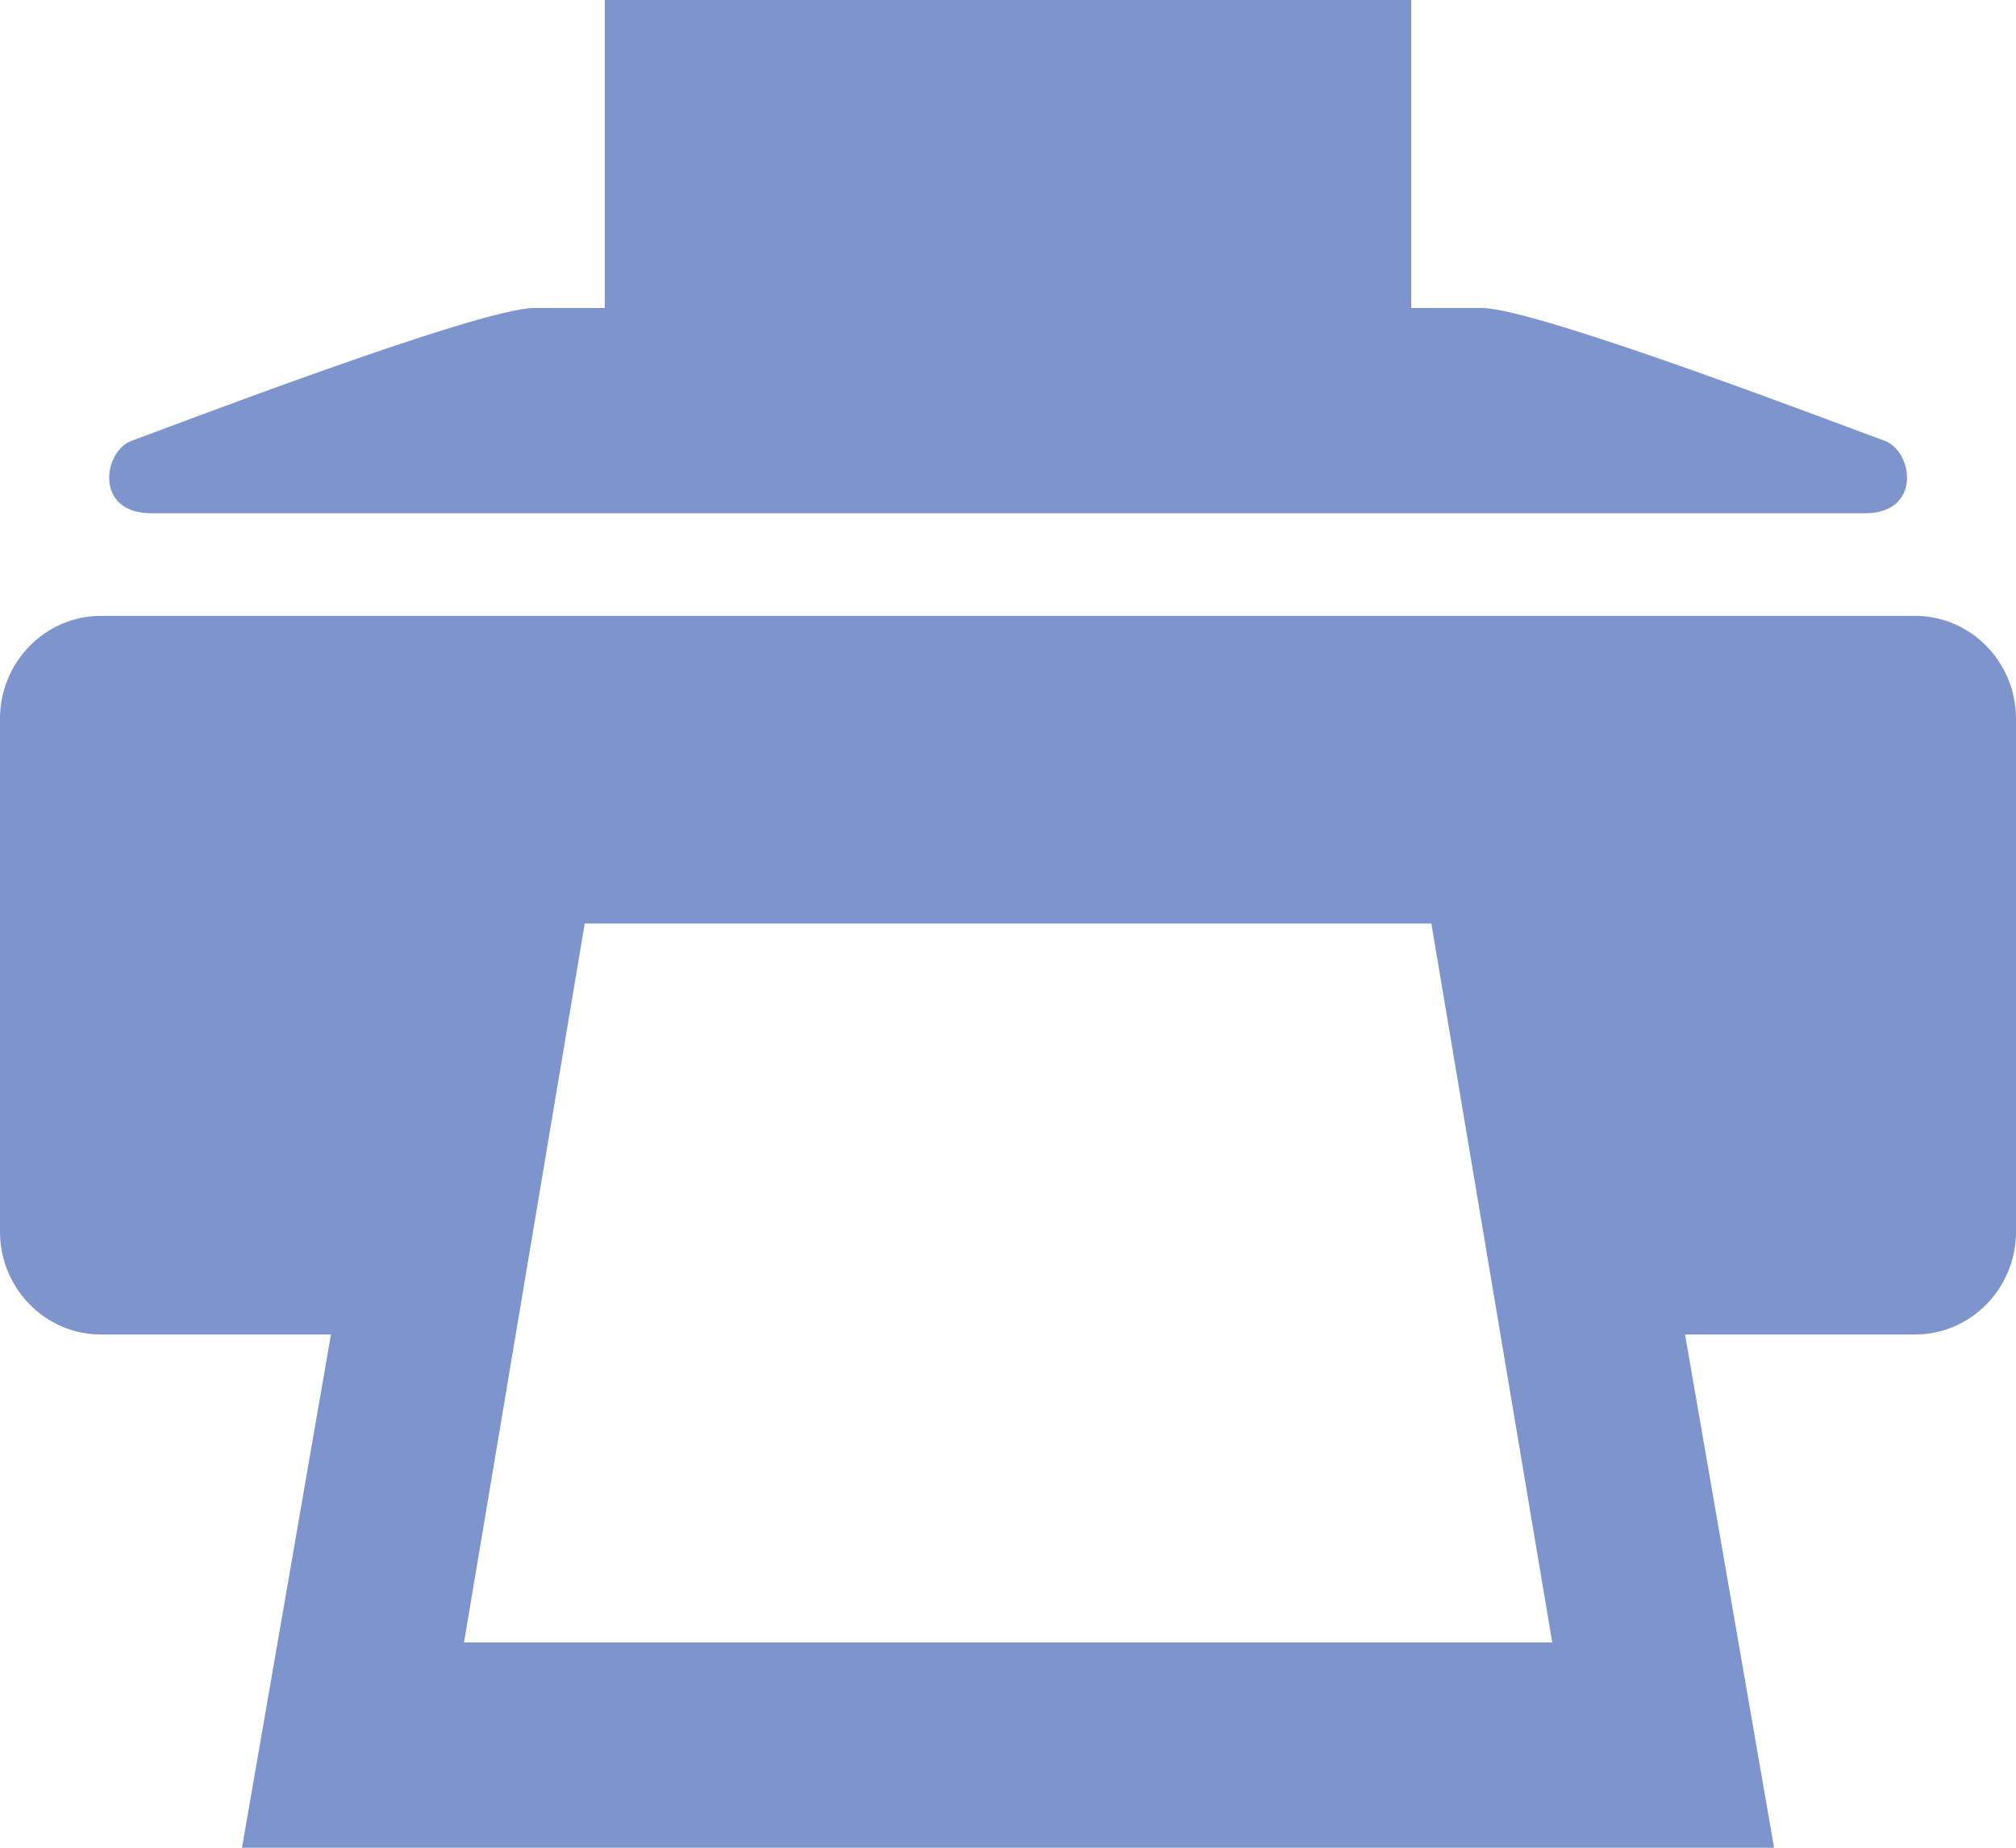 <?xml version="1.0" encoding="UTF-8" standalone="no"?>
<svg width="24px" height="22px" viewBox="0 0 24 22" version="1.1" xmlns="http://www.w3.org/2000/svg" xmlns:xlink="http://www.w3.org/1999/xlink">
    <!-- Generator: Sketch 39.1 (31720) - http://www.bohemiancoding.com/sketch -->
    <title>print</title>
    <desc>Created with Sketch.</desc>
    <defs></defs>
    <g id="Page-1" stroke="none" stroke-width="1" fill="none" fill-rule="evenodd">
        <g id="Guideline" transform="translate(-995, -377)" fill="#7D94CC">
            <g id="print" transform="translate(995, 377)">
                <path d="M1.801,6.111 L22.201,6.111 C22.885,6.111 22.774,5.368 22.433,5.247 C22.091,5.126 18.301,3.667 17.64,3.667 L16.8,3.667 L16.8,0 L7.2,0 L7.2,3.667 L6.361,3.667 C5.701,3.667 1.91,5.126 1.57,5.247 C1.229,5.368 1.117,6.111 1.801,6.111 L1.801,6.111 Z M22.8,7.333 L1.2,7.333 C0.54,7.333 0,7.883 0,8.556 L0,14.667 C0,15.34 0.54,15.889 1.2,15.889 L3.94,15.889 L2.881,22 L21.12,22 L20.06,15.889 L22.8,15.889 C23.461,15.889 24,15.34 24,14.667 L24,8.556 C24,7.883 23.461,7.333 22.8,7.333 L22.8,7.333 Z M5.524,19.556 L6.961,10.996 L17.04,10.996 L18.479,19.556 L5.524,19.556 L5.524,19.556 Z" id="Shape"></path>
            </g>
        </g>
    </g>
</svg>